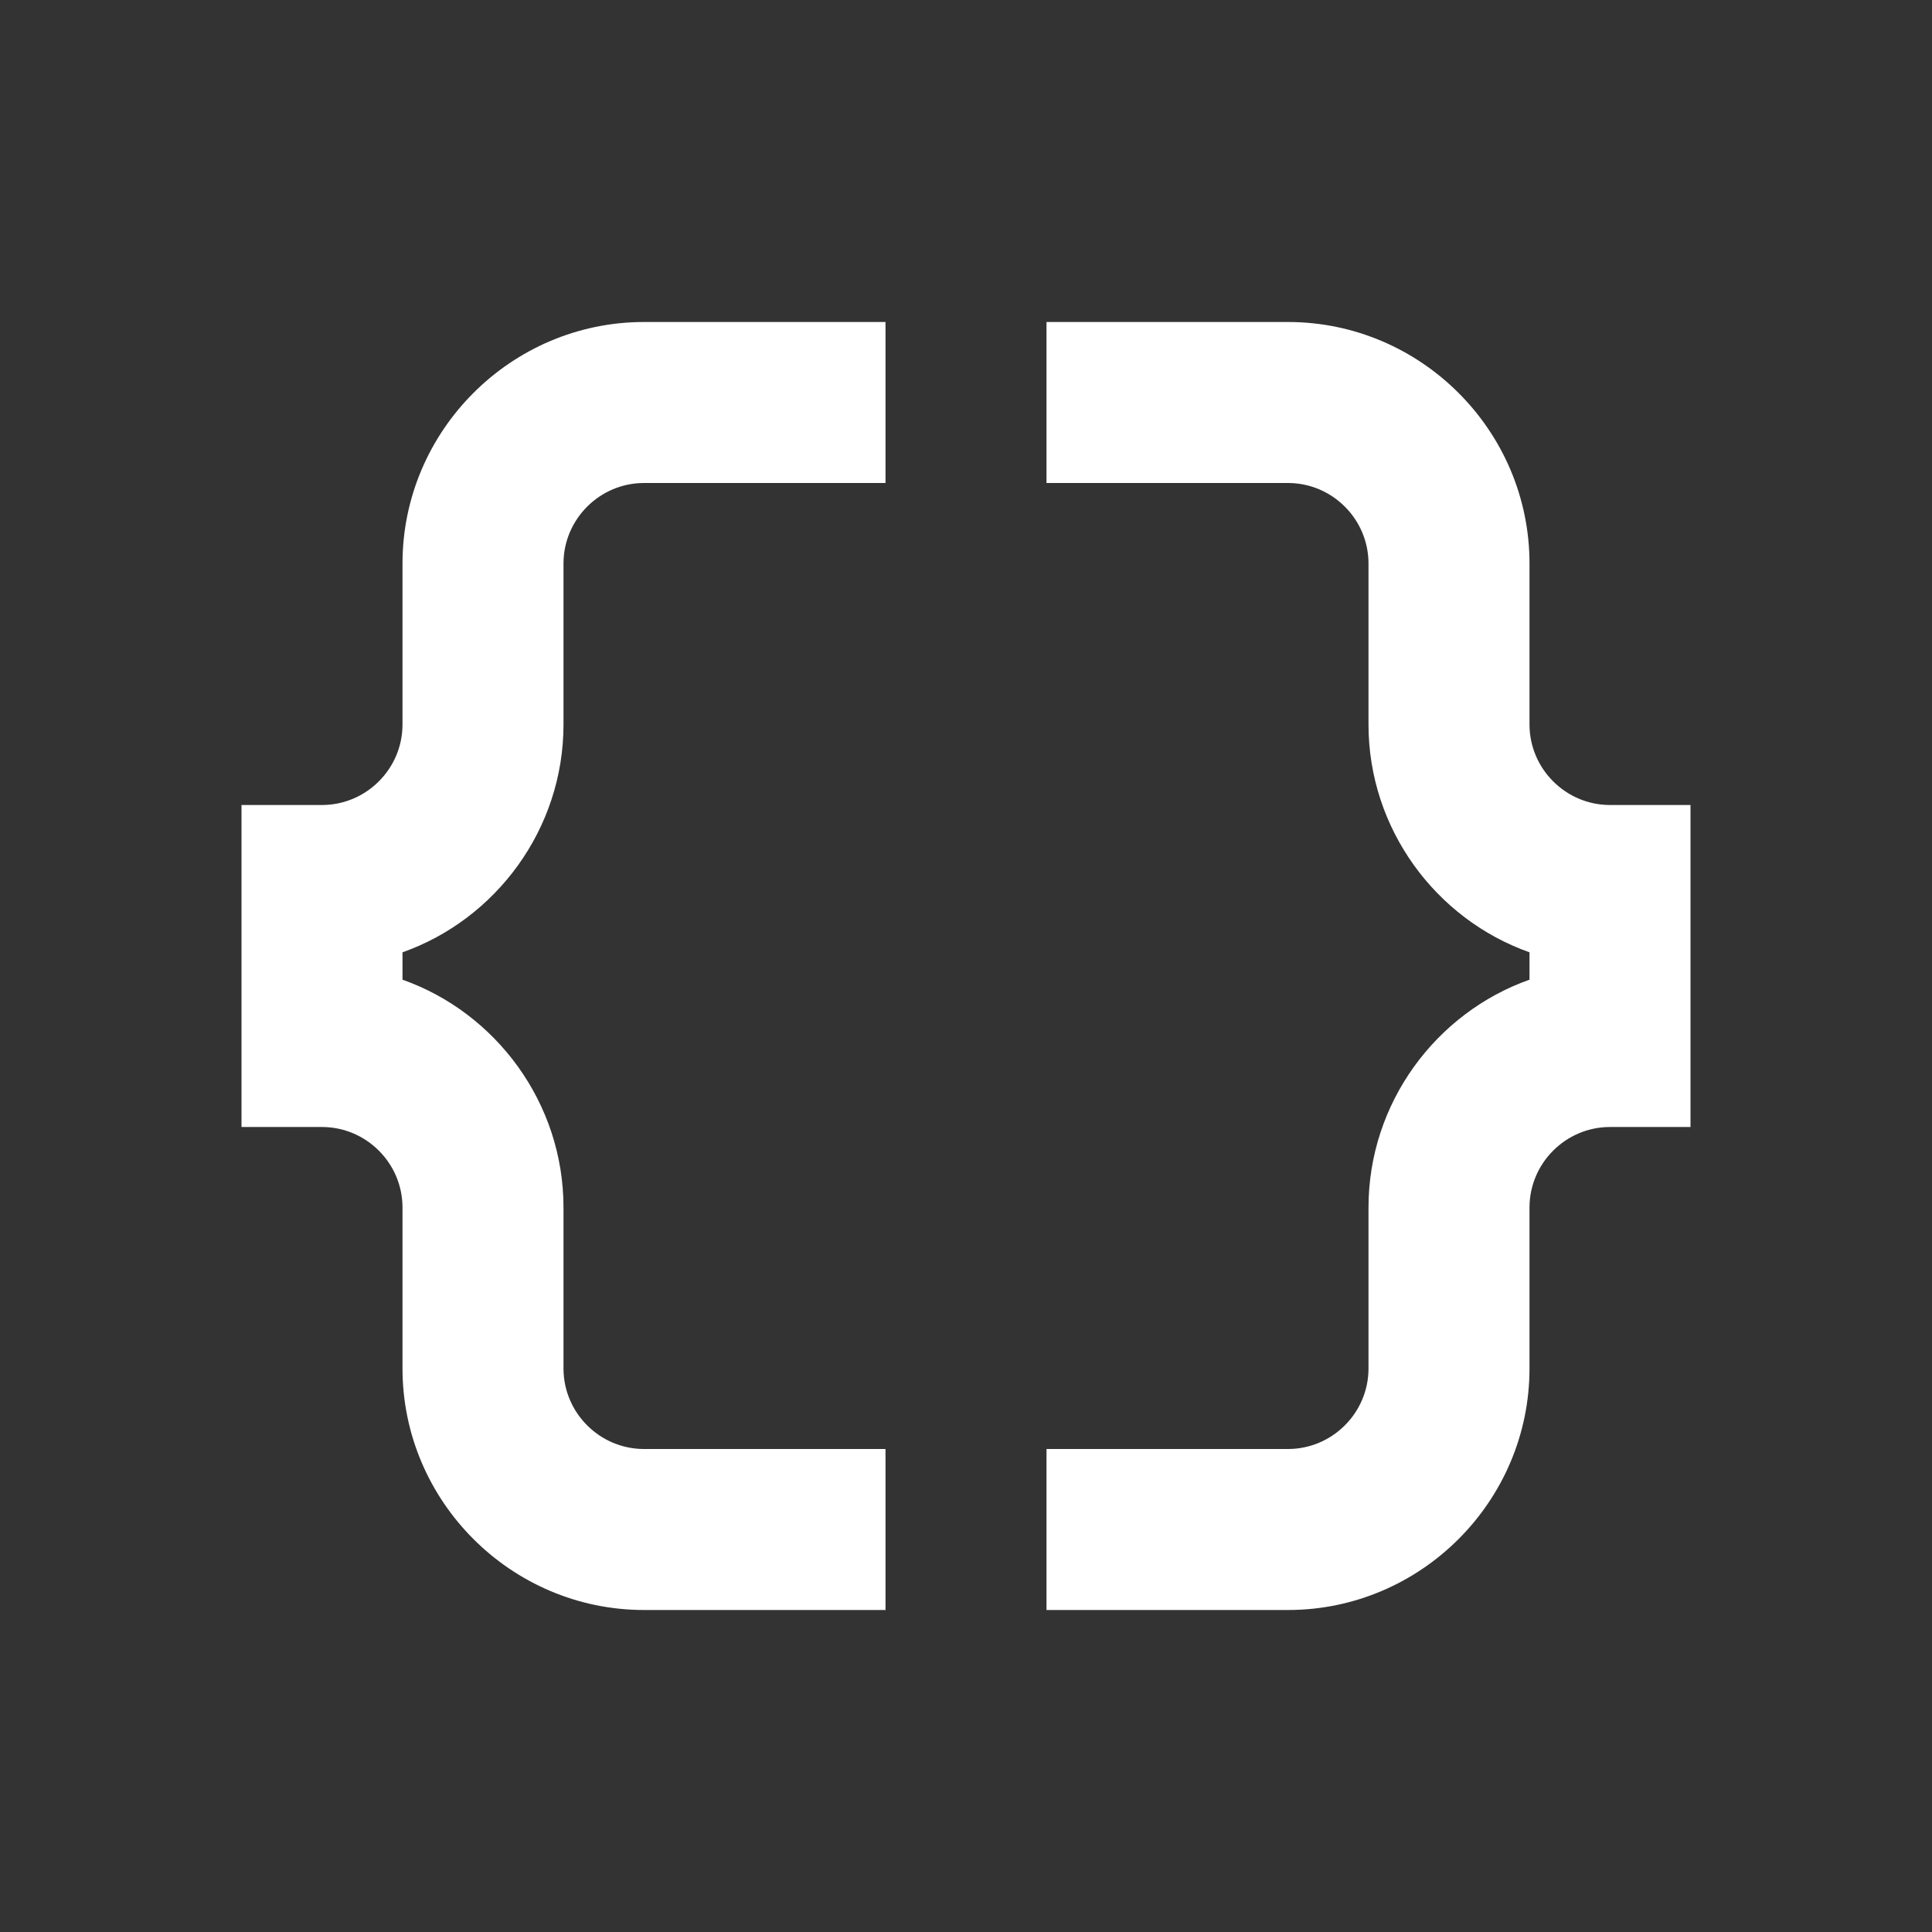 <svg xmlns="http://www.w3.org/2000/svg" viewBox="0 0 24 24" width="100%" height="100%">
    <rect x="0" y="0" width="24" height="24" fill="#333333" stroke="none"/>
    <path fill="white" d="M8 4C6.35 4 5 5.35 5 7v2c0 .55-.45 1-1 1H3v4h1c.55 0 1 .45 1 1v2c0 1.65 1.35 3 3 3h3v-2H8c-.55 0-1-.45-1-1v-2c0-1.3-.84-2.42-2-2.83v-.34C6.16 11.42 7 10.3 7 9V7c0-.55.45-1 1-1h3V4H8z"/>
    <path fill="white" d="M16 4c1.65 0 3 1.35 3 3v2c0 .55.45 1 1 1h1v4h-1c-.55 0-1 .45-1 1v2c0 1.65-1.35 3-3 3h-3v-2h3c.55 0 1-.45 1-1v-2c0-1.3.84-2.42 2-2.83v-.34C17.84 11.42 17 10.3 17 9V7c0-.55-.45-1-1-1h-3V4h3z"/>
</svg>